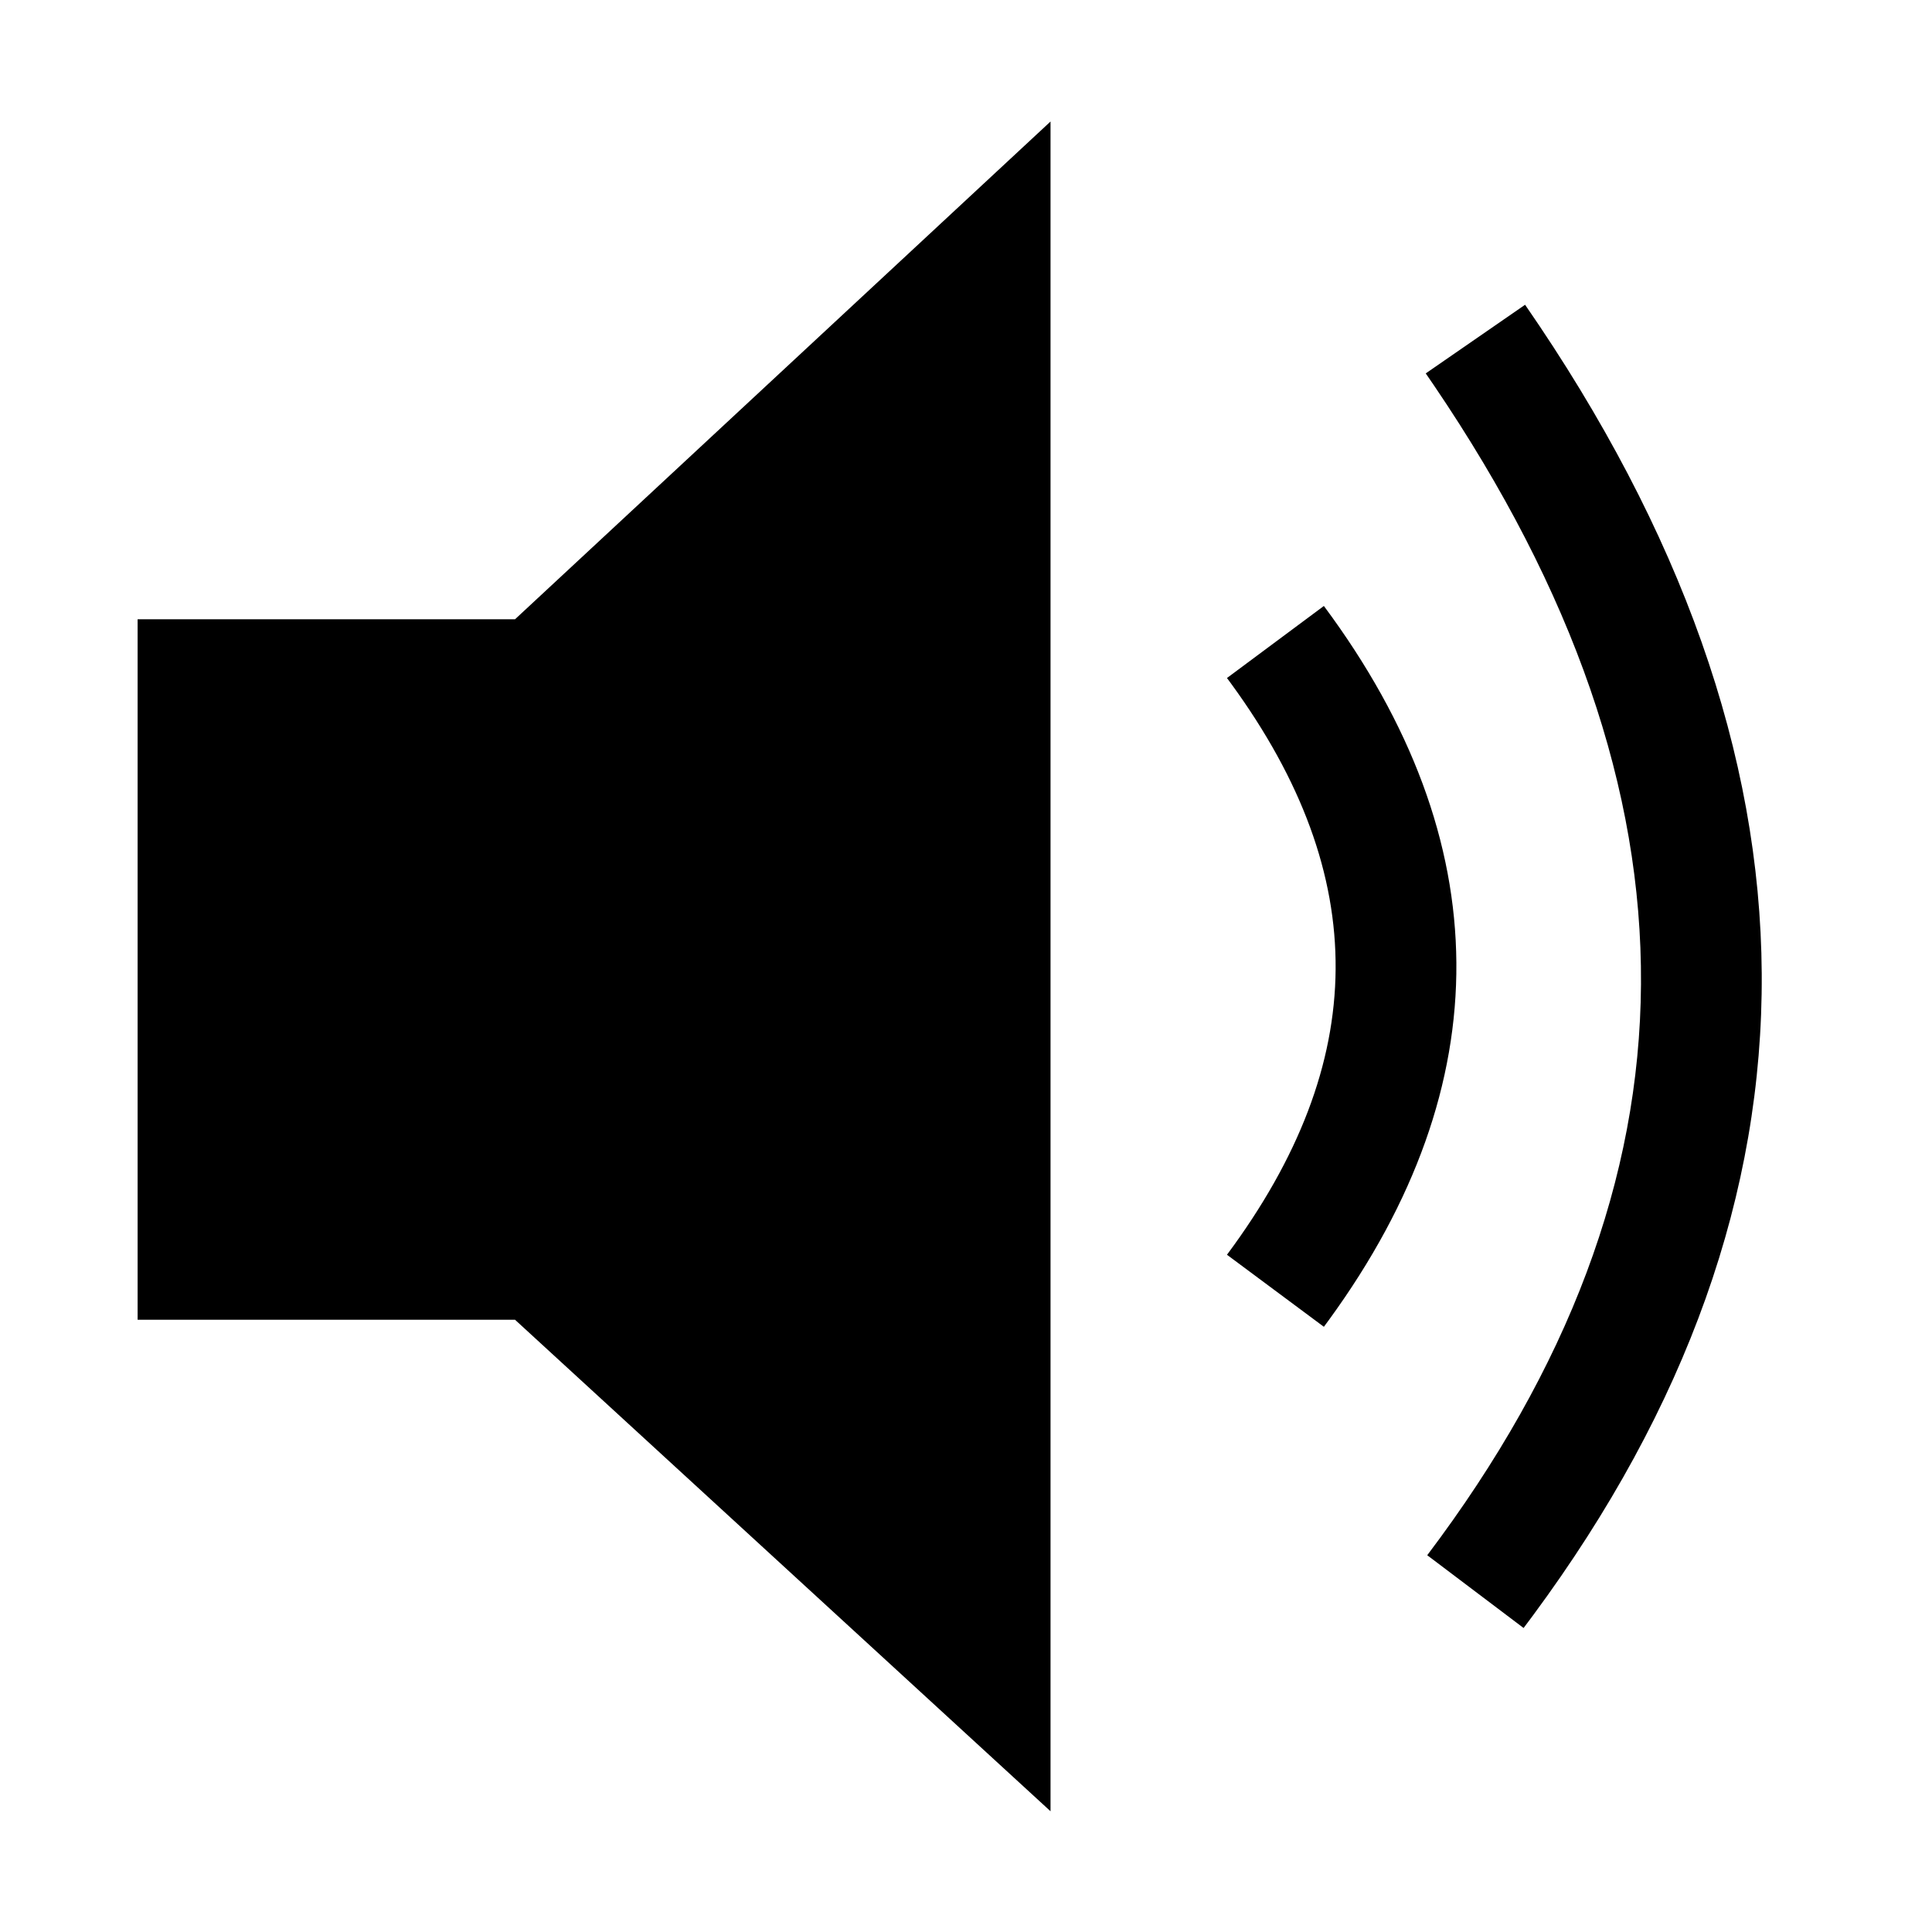 <svg xmlns="http://www.w3.org/2000/svg"   viewBox="0 0 1024 1024">
    <g fill="none" fill-rule="evenodd">
        <g fill="#000">
            <path d="M556.8 64.405V960L272.977 699.498H72.938v-371.27h200.039L556.8 64.406zm251.527 97.127c165.71 239.844 167.368 473.926 4.204 694.656l-4.995 6.685-51.072-38.57c149.69-198.21 151.187-402.278 3.723-619.796l-4.514-6.595 52.654-36.38zM701.68 321.177c92.706 124.696 93.633 253.493 2.782 378.271l-2.782 3.78-51.36-38.185c76.021-102.255 76.782-200.41 2.28-302.584l-2.28-3.097 51.36-38.185z"/>
        </g>
    </g>
</svg>
